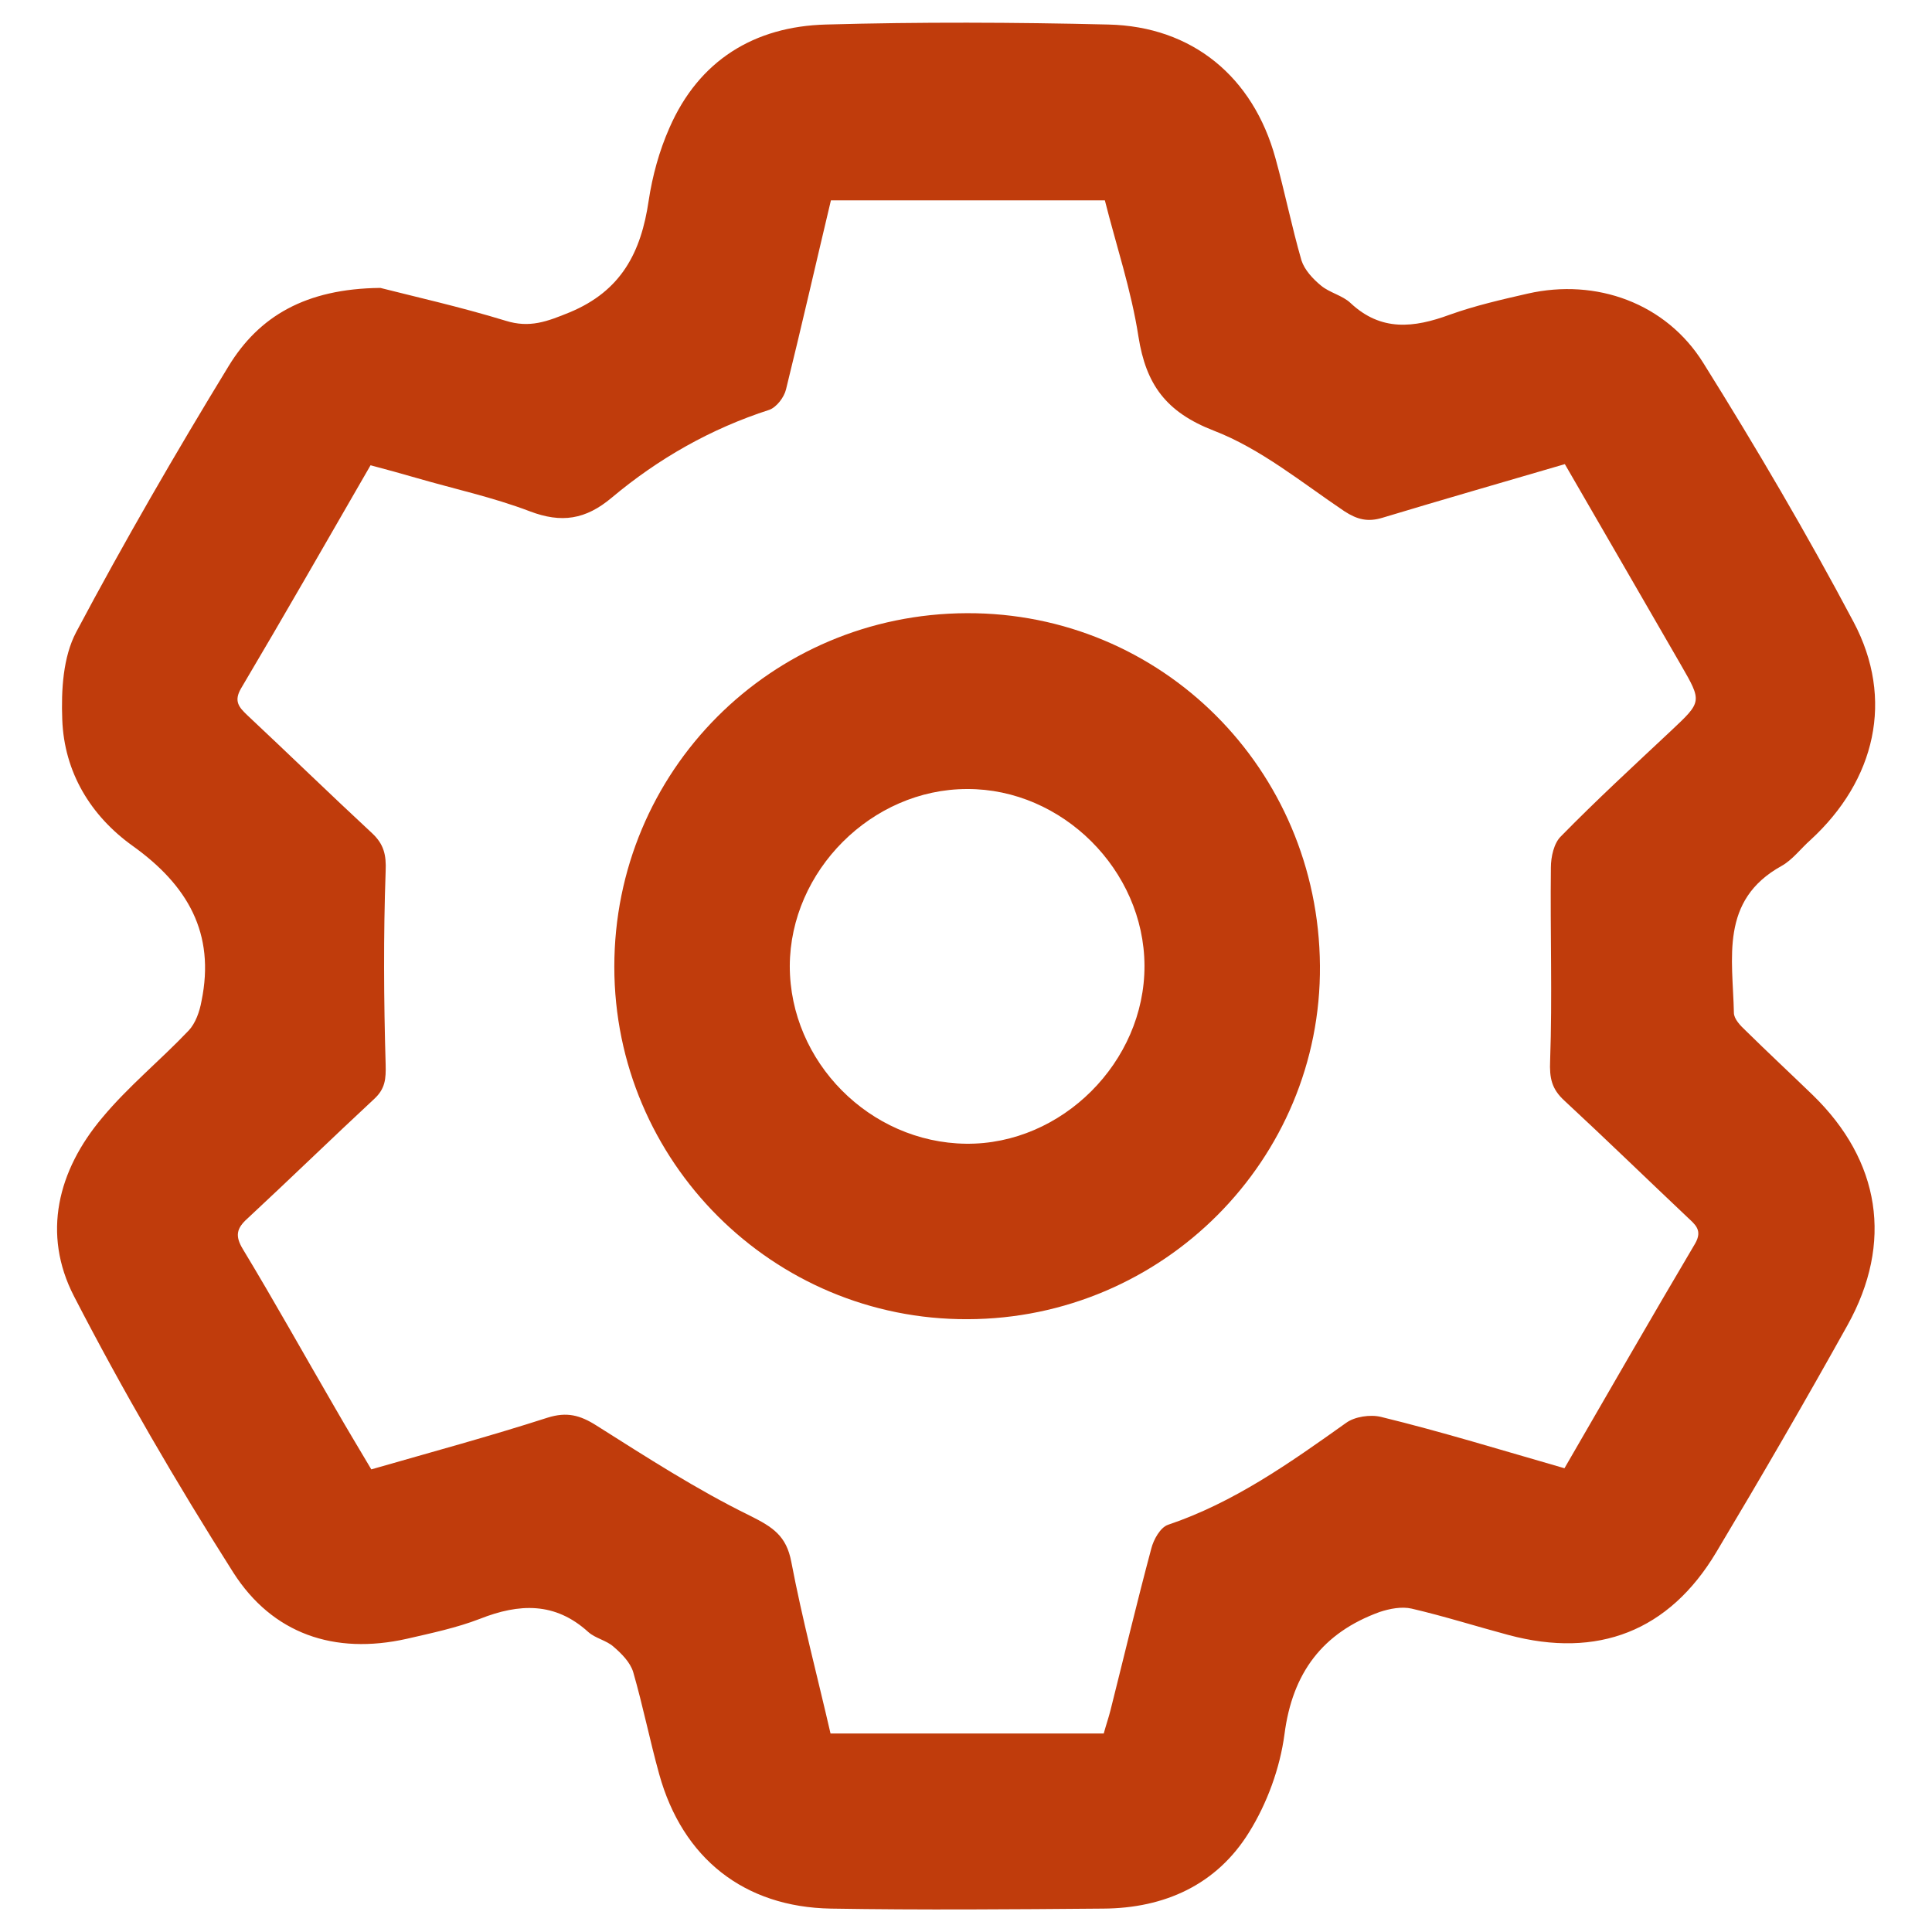 <?xml version="1.0" encoding="utf-8"?>
<!-- Generator: Adobe Illustrator 26.5.0, SVG Export Plug-In . SVG Version: 6.00 Build 0)  -->
<svg version="1.1" id="Layer_1" xmlns="http://www.w3.org/2000/svg" xmlns:xlink="http://www.w3.org/1999/xlink" x="0px" y="0px"
	 viewBox="0 0 512 512" style="enable-background:new 0 0 512 512;" xml:space="preserve">
<style type="text/css">
	.st0{fill:#C03C0C;}
</style>
<g>
	<path class="st0" d="M100.8,76.3c8.6,2.2,21.1,5,33.2,8.7c6.4,2,11,0.2,16.9-2.2c13.8-5.7,19-16,21-29.6c1-6.6,2.8-13.2,5.5-19.3
		C185.2,16,199.9,7,218.9,6.5c24.9-0.7,49.9-0.6,74.8,0C316,7,332.1,20.4,338,41.9c2.5,9,4.3,18.1,6.9,27.1c0.8,2.5,3,4.9,5.2,6.7
		c2.3,1.9,5.7,2.6,7.8,4.6c8.1,7.6,16.8,6.6,26.3,3.1c6.7-2.4,13.7-4,20.7-5.6c18.1-4.1,36.6,2.5,46.5,18.4
		c14,22.4,27.4,45.2,39.8,68.6c10.9,20.5,5.8,42-11.4,57.8c-2.6,2.3-4.8,5.3-7.7,6.9c-16.4,9.1-12.9,24.5-12.6,38.9
		c0,1.6,1.7,3.4,3.1,4.7c5.9,5.8,11.9,11.4,17.8,17.1c17.9,17.4,21.4,39.1,9.2,61c-11.3,20.3-22.9,40.3-34.8,60.2
		c-12.5,20.9-31.4,28.2-55,21.9c-8.6-2.3-17.1-5-25.7-7c-2.6-0.6-5.8,0-8.5,0.9c-15.1,5.5-23.1,16.1-25.2,32.4
		c-1.2,9-4.6,18.3-9.4,26c-8.6,13.9-22.4,20.1-38.6,20.2c-24.1,0.2-48.2,0.4-72.2,0c-23-0.4-39.3-13.3-45.5-35.6
		c-2.5-9-4.3-18.1-6.9-27.1c-0.8-2.6-3.1-4.9-5.2-6.7c-1.9-1.7-4.8-2.2-6.7-3.9c-8.8-8-18.3-7.6-28.7-3.5
		c-6.2,2.4-12.9,3.8-19.4,5.3c-19.2,4.3-35.6-1.3-46-17.6c-15.1-23.8-29.3-48.2-42.2-73.2c-8.5-16.5-4.3-33.3,7.5-47.3
		C34,287.9,42.5,281,50,273.1c1.8-1.9,2.9-5,3.4-7.8c3.7-18-3.7-30.7-18.2-41.1c-11.2-8-18.2-19.6-18.7-33.5
		c-0.3-7.8,0.2-16.6,3.7-23.2c12.7-23.9,26.3-47.4,40.4-70.5C68.6,83.9,80.9,76.5,100.8,76.3z M414.6,389.1
		c11.7-20.2,23-39.9,34.6-59.5c2.1-3.6,0-5.1-2-7c-10.9-10.3-21.6-20.7-32.6-30.9c-3.4-3.1-4-6-3.8-10.6c0.6-17,0-34.1,0.2-51.2
		c0-2.8,0.8-6.5,2.7-8.3c9.4-9.6,19.3-18.7,29.1-27.9c8.3-7.8,8.3-7.7,2.6-17.6c-10.2-17.6-20.3-35.2-30.7-53.1
		c-16.4,4.8-32.4,9.4-48.3,14.2c-3.9,1.2-6.7,0.5-10.1-1.7c-11.3-7.6-22.2-16.6-34.7-21.4c-12.6-4.9-17.9-12.2-19.9-24.9
		c-1.9-12.3-5.9-24.2-8.9-36.1c-24.7,0-48.5,0-72.6,0c-4,16.8-7.8,33.5-11.9,50.1c-0.5,2.1-2.5,4.7-4.4,5.4
		c-15.5,5-29.4,12.9-41.8,23.3c-6.9,5.8-13.3,6.8-21.7,3.6c-9.7-3.7-19.9-5.9-29.9-8.8c-4.1-1.2-8.2-2.3-12.3-3.4
		c-11.6,20.1-22.8,39.7-34.3,59.1c-2,3.4-0.6,5,1.6,7.1c11.1,10.4,22,21,33.1,31.3c3.1,2.9,3.8,5.7,3.6,10.1
		c-0.6,17-0.5,34.1,0,51.2c0.1,3.8-0.1,6.4-3,9.1c-11.3,10.5-22.3,21.2-33.6,31.7c-2.9,2.6-3.4,4.6-1.2,8.2
		c8.4,13.9,16.3,28.1,24.5,42.2c3.1,5.4,6.3,10.7,9.5,16.1c16-4.6,31.5-8.8,46.7-13.7c5.1-1.6,8.6-0.7,13,2.1
		c13.3,8.4,26.6,17,40.7,23.9c6,3,9.6,5.3,10.9,12.2c2.9,15.2,6.9,30.3,10.4,45.5c24.4,0,48.3,0,72.4,0c0.6-2.2,1.3-4.2,1.8-6.2
		c3.6-14.3,7-28.6,10.8-42.8c0.6-2.4,2.4-5.6,4.4-6.3c17.5-5.9,32.3-16.4,47.2-27c2.3-1.7,6.5-2.3,9.3-1.6
		C382,379.4,397.9,384.3,414.6,389.1z"/>
	<path class="st0" d="M256.4,349.6c-51.6,0.2-93.6-41.8-93.6-93.4c0-51.8,41.5-93.5,93.4-93.7c51.6-0.2,93.2,41.3,93.6,93.4
		C350.2,307.3,308.2,349.5,256.4,349.6z M256.3,209.1c-25.3,0-46.9,21.7-47,46.9c0,25.4,21.2,46.8,46.7,47.1
		c25.4,0.3,47.4-21.7,47.3-47.2C303.2,230.6,281.5,209,256.3,209.1z"/>
</g>
</svg>
